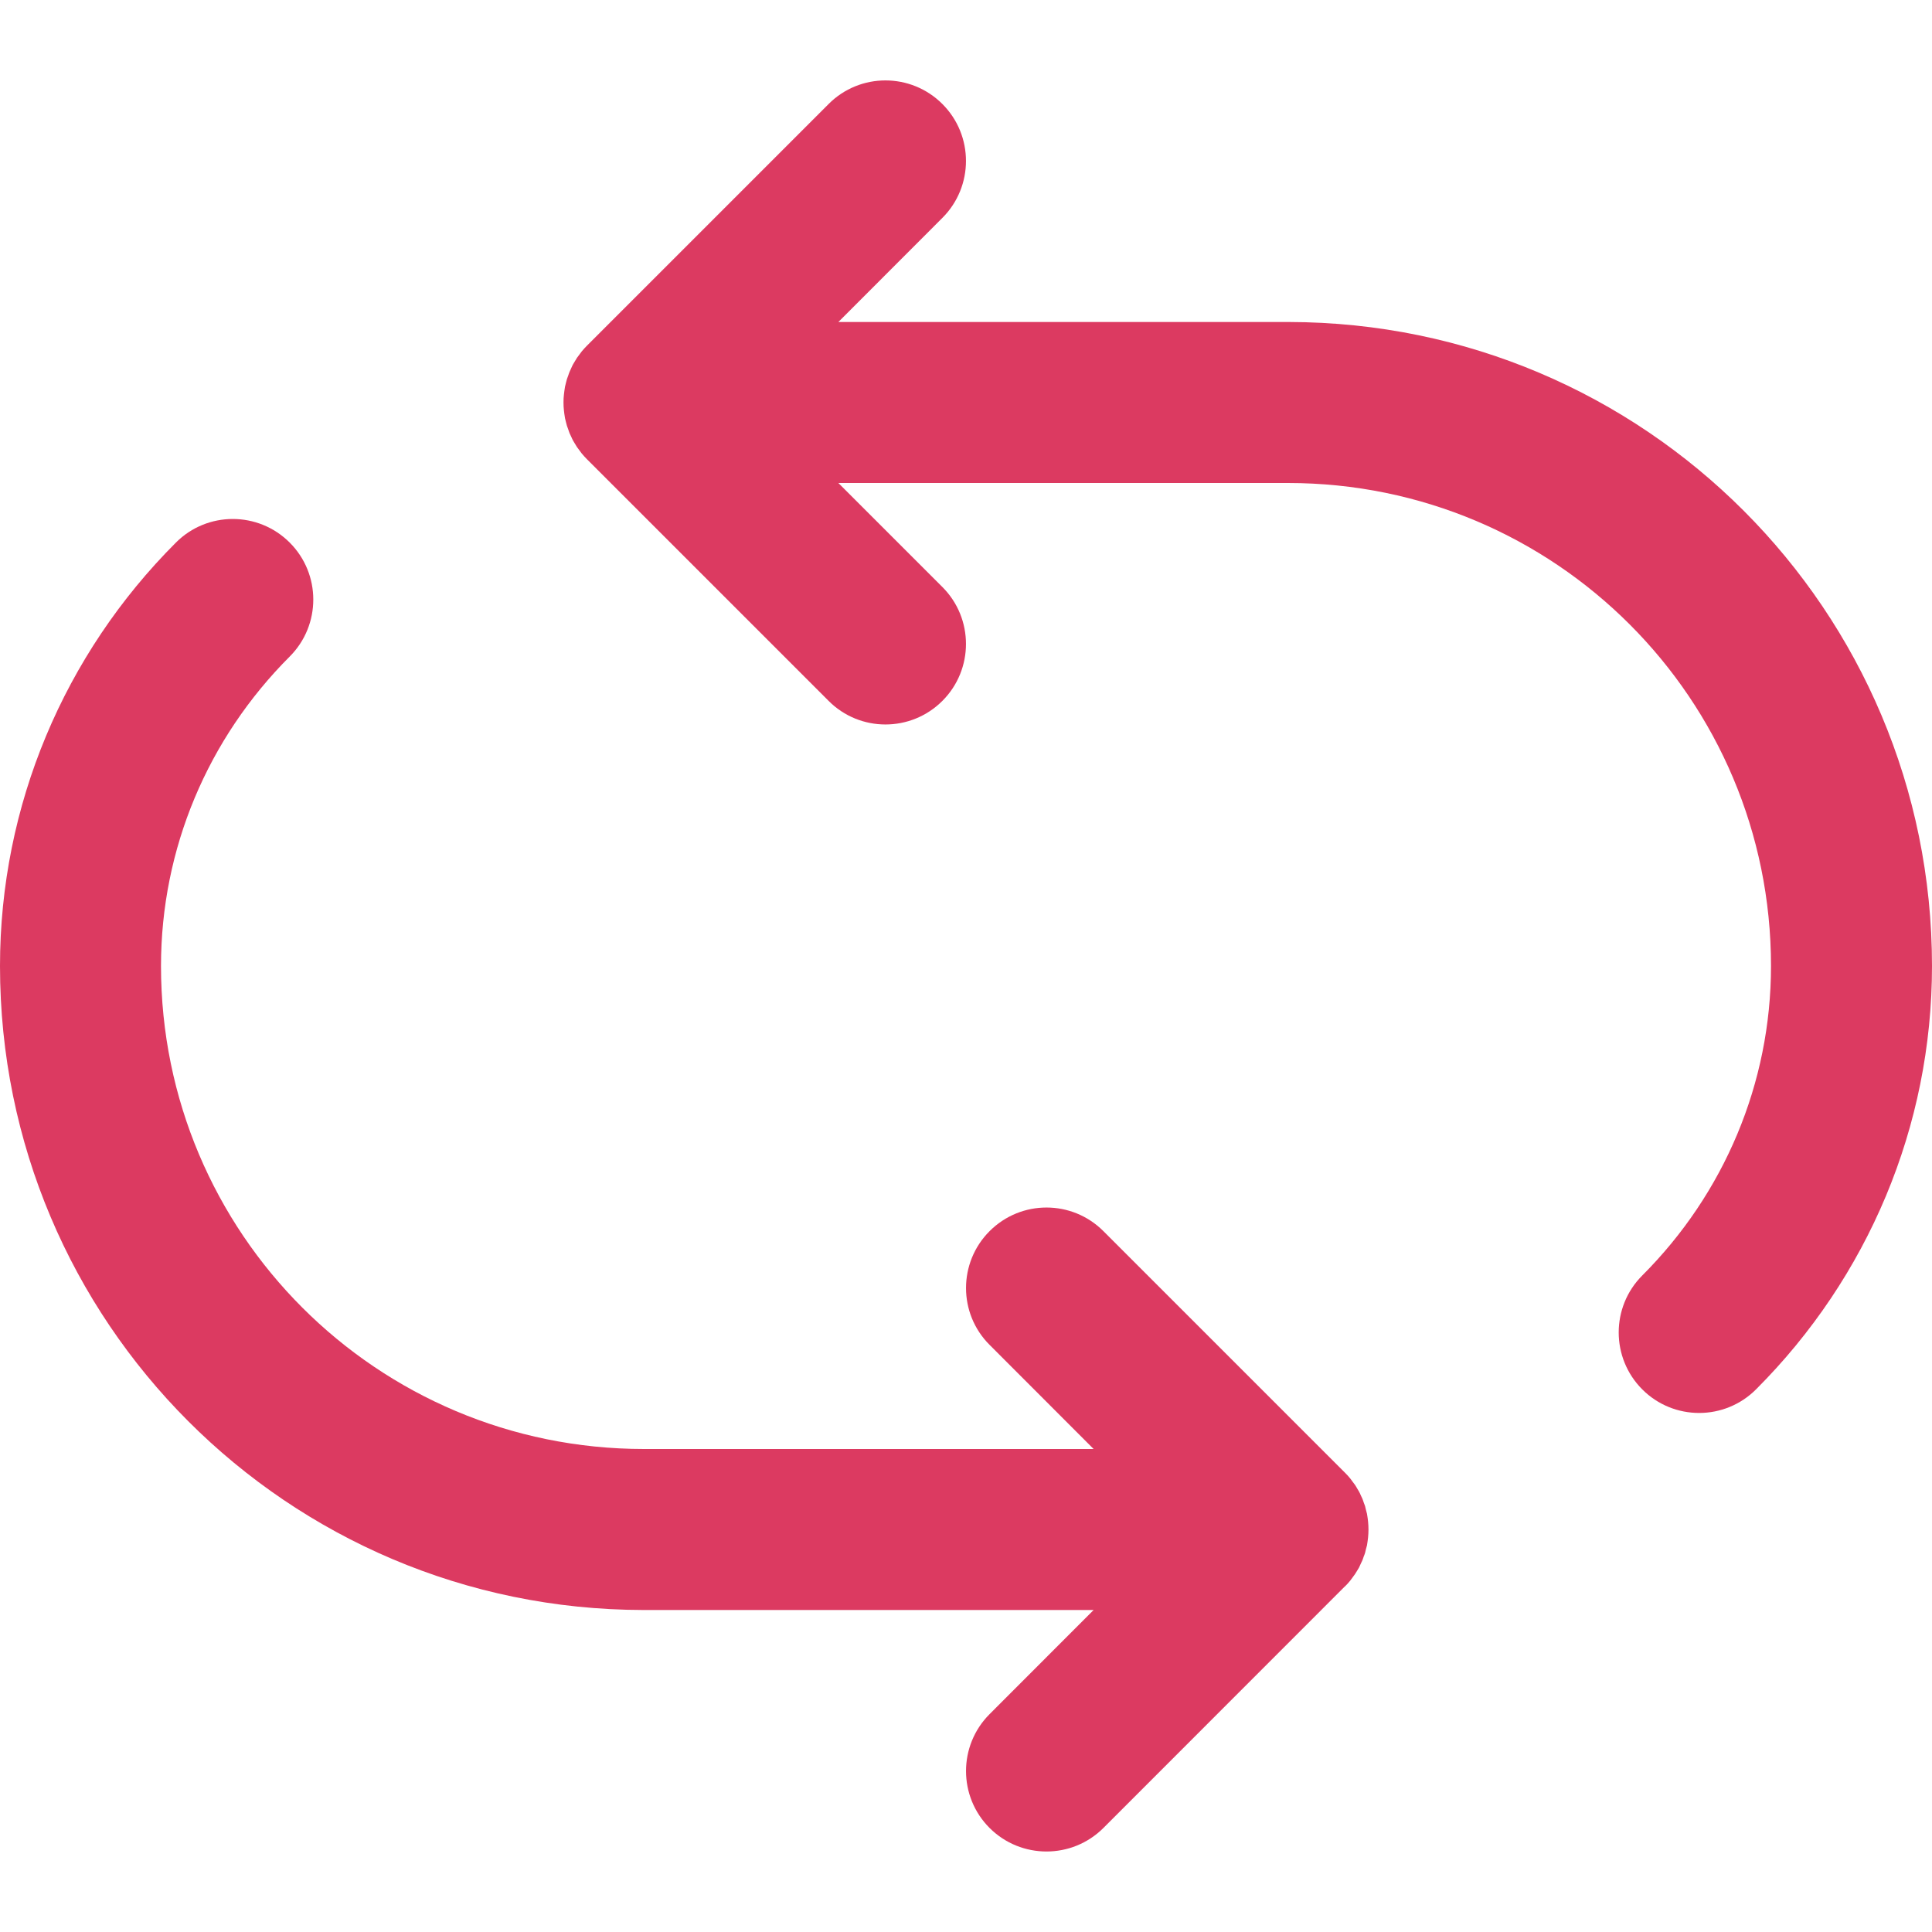 <svg width="18" height="18" viewBox="0 0 18 18" fill="none" xmlns="http://www.w3.org/2000/svg">
<path d="M12.008 3C12.005 3 12.003 3 12 3H7.811L8.78 2.03C9.073 1.737 9.073 1.262 8.78 0.969C8.487 0.676 8.012 0.676 7.72 0.969L5.47 3.219C5.452 3.237 5.436 3.255 5.42 3.274C5.413 3.283 5.407 3.292 5.4 3.301C5.392 3.312 5.384 3.322 5.376 3.333C5.369 3.344 5.363 3.355 5.356 3.366C5.35 3.376 5.344 3.386 5.338 3.396C5.332 3.407 5.327 3.419 5.322 3.43C5.317 3.441 5.312 3.452 5.307 3.463C5.302 3.474 5.299 3.485 5.295 3.496C5.29 3.508 5.286 3.52 5.282 3.532C5.279 3.543 5.276 3.554 5.273 3.566C5.27 3.578 5.267 3.59 5.264 3.603C5.262 3.616 5.26 3.629 5.258 3.643C5.257 3.654 5.255 3.664 5.254 3.676C5.251 3.7 5.25 3.724 5.25 3.749C5.25 3.749 5.25 3.749 5.25 3.75C5.25 3.75 5.25 3.75 5.25 3.75C5.25 3.775 5.251 3.799 5.254 3.824C5.255 3.835 5.257 3.846 5.258 3.857C5.26 3.87 5.262 3.883 5.264 3.896C5.267 3.909 5.27 3.921 5.273 3.933C5.276 3.945 5.279 3.956 5.282 3.967C5.286 3.979 5.29 3.991 5.295 4.003C5.299 4.014 5.302 4.026 5.307 4.037C5.312 4.048 5.317 4.058 5.322 4.069C5.327 4.08 5.332 4.092 5.338 4.103C5.344 4.113 5.35 4.123 5.356 4.133C5.363 4.144 5.369 4.155 5.376 4.166C5.384 4.177 5.392 4.188 5.4 4.198C5.407 4.207 5.413 4.216 5.42 4.225C5.436 4.244 5.452 4.262 5.47 4.28L7.72 6.53C8.012 6.823 8.487 6.823 8.78 6.53C9.073 6.237 9.073 5.762 8.78 5.469L7.811 4.5H11.994C11.996 4.5 11.998 4.5 12 4.5C14.488 4.5 16.5 6.512 16.5 9C16.5 10.092 16.064 11.12 15.3 11.884C15.008 12.177 15.008 12.652 15.301 12.945C15.594 13.238 16.069 13.237 16.361 12.944C17.403 11.902 18 10.495 18 9C18 5.686 15.321 3.005 12.008 3Z" fill="#DC3A61"/>
<path d="M12.6 14.699C12.608 14.688 12.616 14.678 12.624 14.666C12.631 14.656 12.637 14.645 12.644 14.634C12.65 14.624 12.656 14.614 12.662 14.604C12.668 14.592 12.673 14.581 12.678 14.569C12.683 14.559 12.688 14.548 12.693 14.537C12.698 14.526 12.701 14.515 12.705 14.503C12.71 14.492 12.714 14.48 12.718 14.468C12.721 14.457 12.724 14.445 12.726 14.434C12.73 14.421 12.733 14.409 12.736 14.397C12.738 14.383 12.74 14.37 12.742 14.357C12.743 14.346 12.745 14.335 12.746 14.324C12.751 14.275 12.751 14.225 12.746 14.176C12.745 14.165 12.743 14.154 12.742 14.143C12.74 14.13 12.738 14.117 12.736 14.104C12.733 14.091 12.73 14.079 12.726 14.066C12.724 14.055 12.721 14.044 12.718 14.032C12.714 14.02 12.71 14.009 12.705 13.997C12.701 13.986 12.698 13.974 12.693 13.963C12.688 13.952 12.683 13.941 12.678 13.931C12.673 13.919 12.668 13.908 12.662 13.897C12.656 13.886 12.65 13.877 12.644 13.867C12.637 13.855 12.631 13.844 12.624 13.834C12.616 13.823 12.608 13.812 12.6 13.802C12.594 13.793 12.587 13.784 12.58 13.775C12.565 13.756 12.548 13.738 12.531 13.721C12.531 13.72 12.531 13.72 12.53 13.72L10.28 11.47C9.987 11.177 9.513 11.177 9.22 11.47C8.927 11.763 8.927 12.238 9.22 12.53L10.189 13.5H6.006C6.004 13.5 6.002 13.5 6 13.5C3.512 13.5 1.5 11.488 1.5 9C1.5 7.907 1.936 6.88 2.7 6.116C2.992 5.823 2.992 5.348 2.699 5.055C2.406 4.762 1.931 4.762 1.639 5.055C0.597 6.097 0 7.505 0 9C0 12.314 2.679 14.995 5.992 15C5.995 15 5.997 15 6 15H10.189L9.22 15.97C8.927 16.263 8.927 16.738 9.22 17.031C9.513 17.323 9.987 17.323 10.28 17.031L12.53 14.78C12.531 14.78 12.531 14.78 12.531 14.78C12.548 14.763 12.565 14.745 12.58 14.726C12.587 14.717 12.594 14.708 12.6 14.699Z" fill="#DC3A61"/>
</svg>
